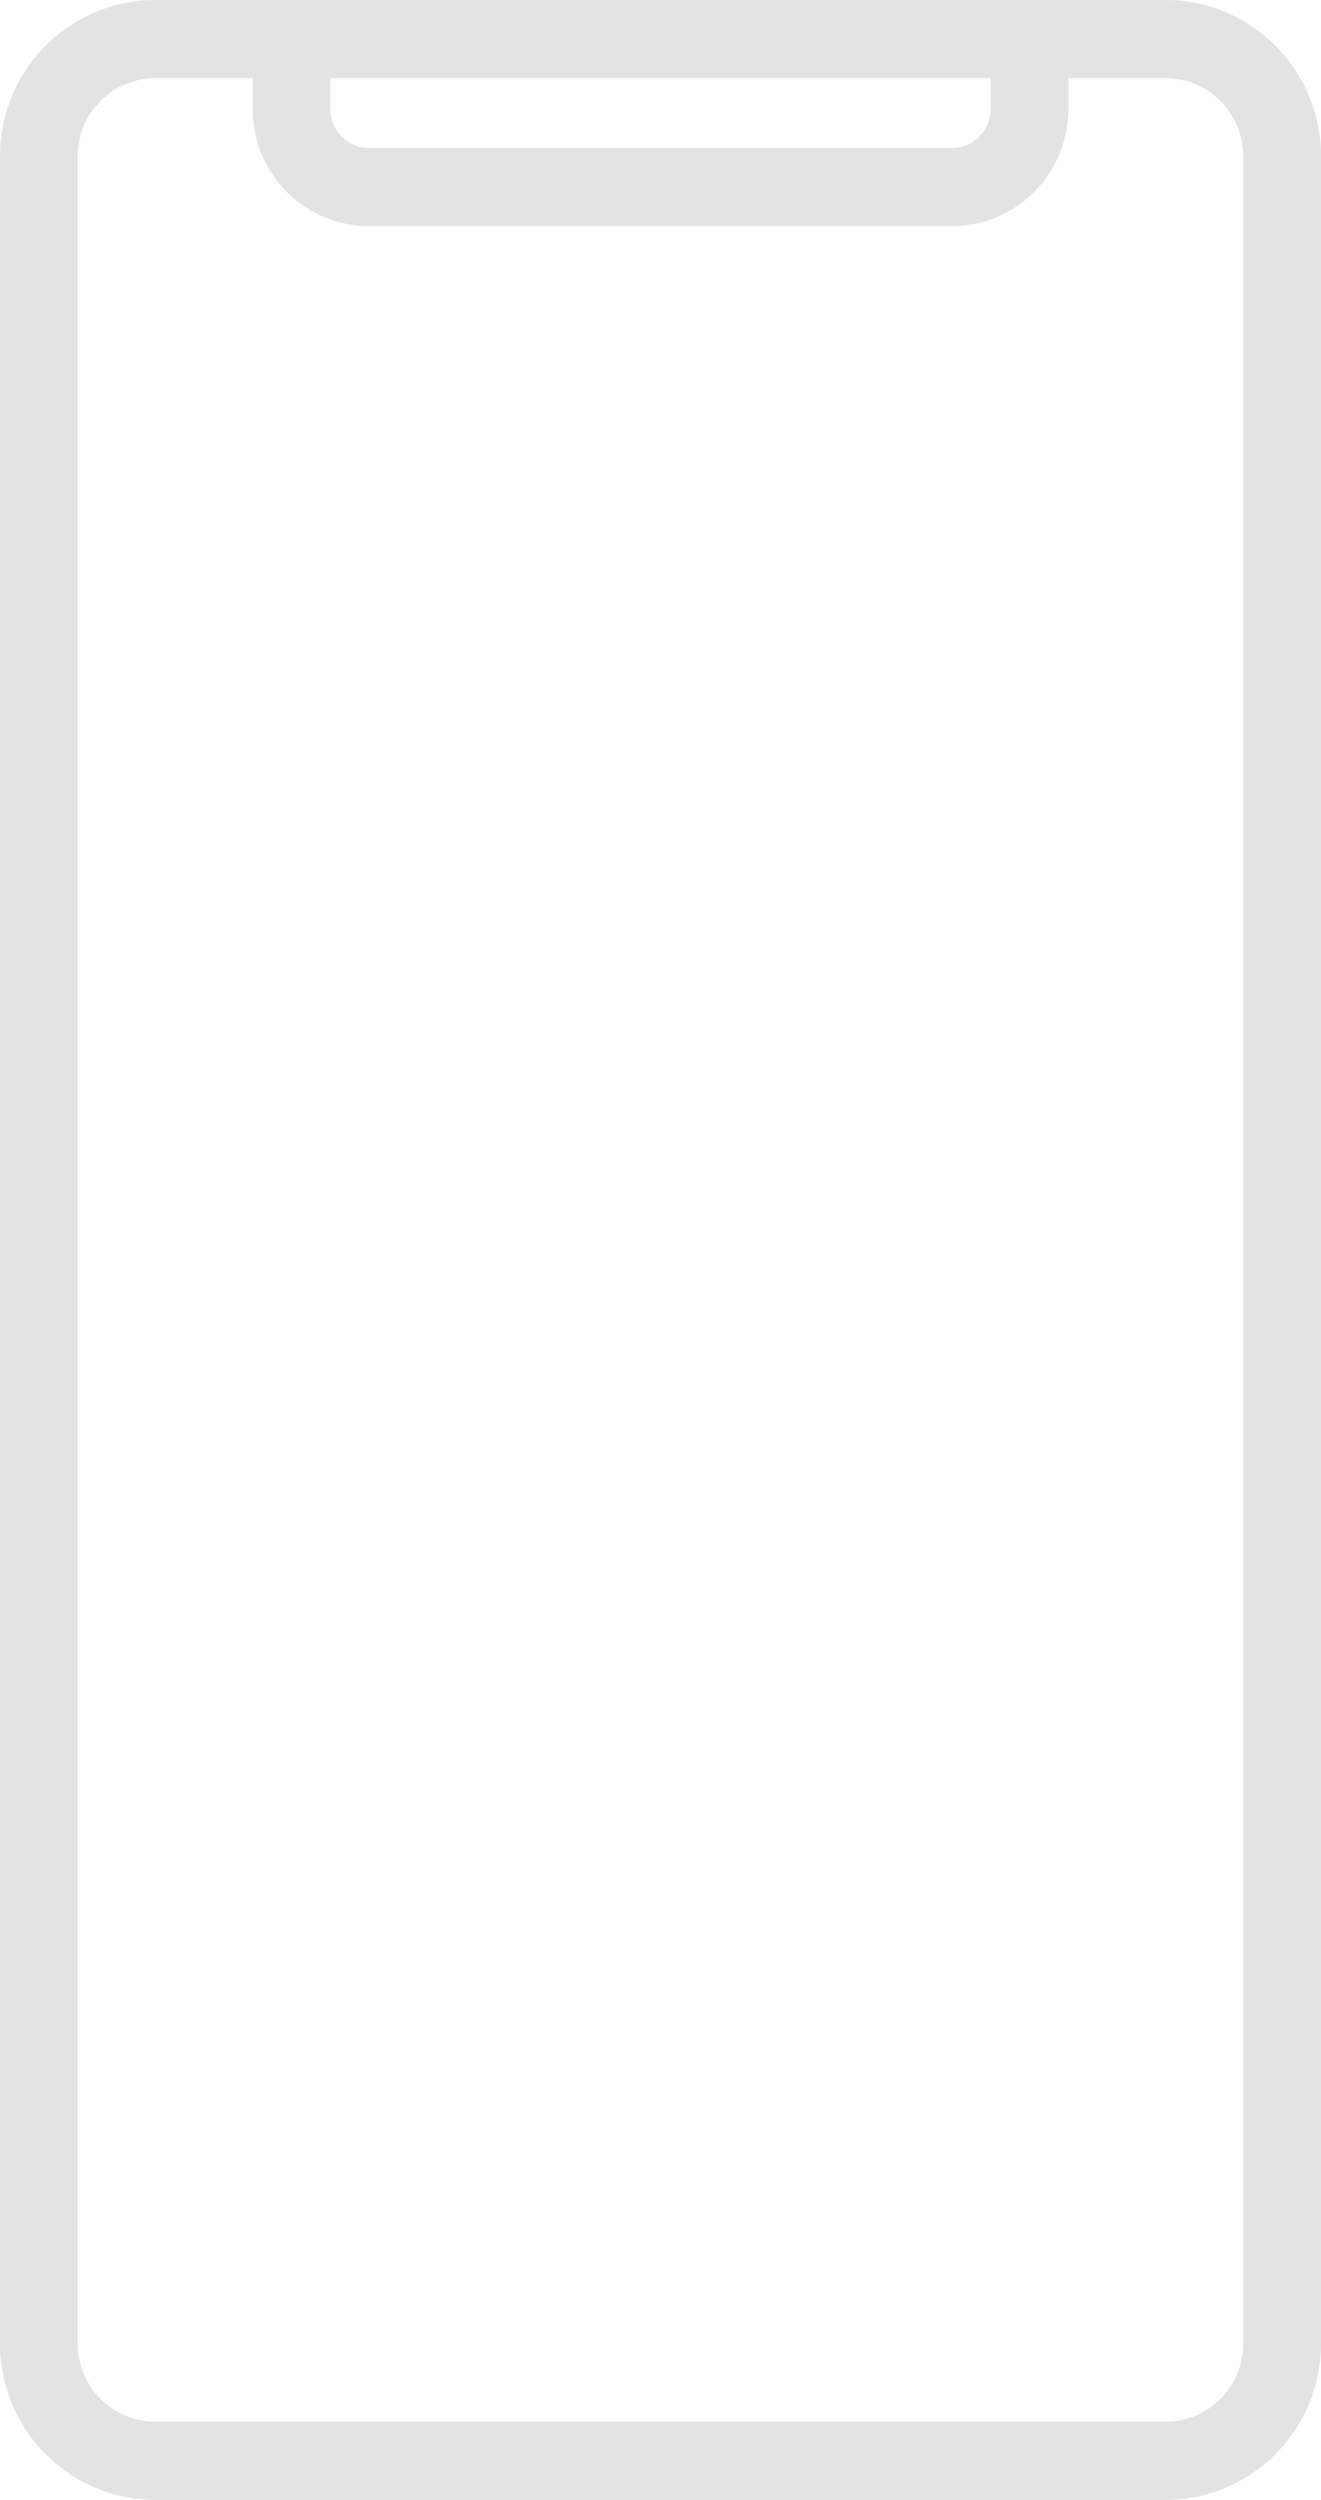 <svg width="111" height="210" viewBox="0 0 111 210" fill="none" xmlns="http://www.w3.org/2000/svg">
<path d="M97.941 0H13.059C9.595 0 6.274 1.383 3.825 3.844C1.376 6.306 0 9.644 0 13.125V196.875C0 200.356 1.376 203.694 3.825 206.156C6.274 208.617 9.595 210 13.059 210H97.941C101.405 210 104.726 208.617 107.175 206.156C109.624 203.694 111 200.356 111 196.875V13.125C111 9.644 109.624 6.306 107.175 3.844C104.726 1.383 101.405 0 97.941 0ZM27.75 6.562H83.25V9.155C83.25 10.025 82.906 10.86 82.294 11.475C81.681 12.09 80.851 12.436 79.985 12.436H31.015C30.149 12.436 29.319 12.09 28.706 11.475C28.094 10.86 27.75 10.025 27.75 9.155V6.562ZM104.471 196.875C104.471 198.615 103.783 200.285 102.558 201.515C101.334 202.746 99.673 203.438 97.941 203.438H13.059C11.327 203.438 9.666 202.746 8.442 201.515C7.217 200.285 6.529 198.615 6.529 196.875V13.125C6.529 11.384 7.217 9.715 8.442 8.485C9.666 7.254 11.327 6.562 13.059 6.562H21.221V9.155C21.221 11.765 22.253 14.269 24.089 16.115C25.926 17.961 28.417 18.998 31.015 18.998H79.985C82.583 18.998 85.074 17.961 86.911 16.115C88.748 14.269 89.779 11.765 89.779 9.155V6.562H97.941C99.673 6.562 101.334 7.254 102.558 8.485C103.783 9.715 104.471 11.384 104.471 13.125V196.875Z" fill="#E3E3E3"/>
</svg>
